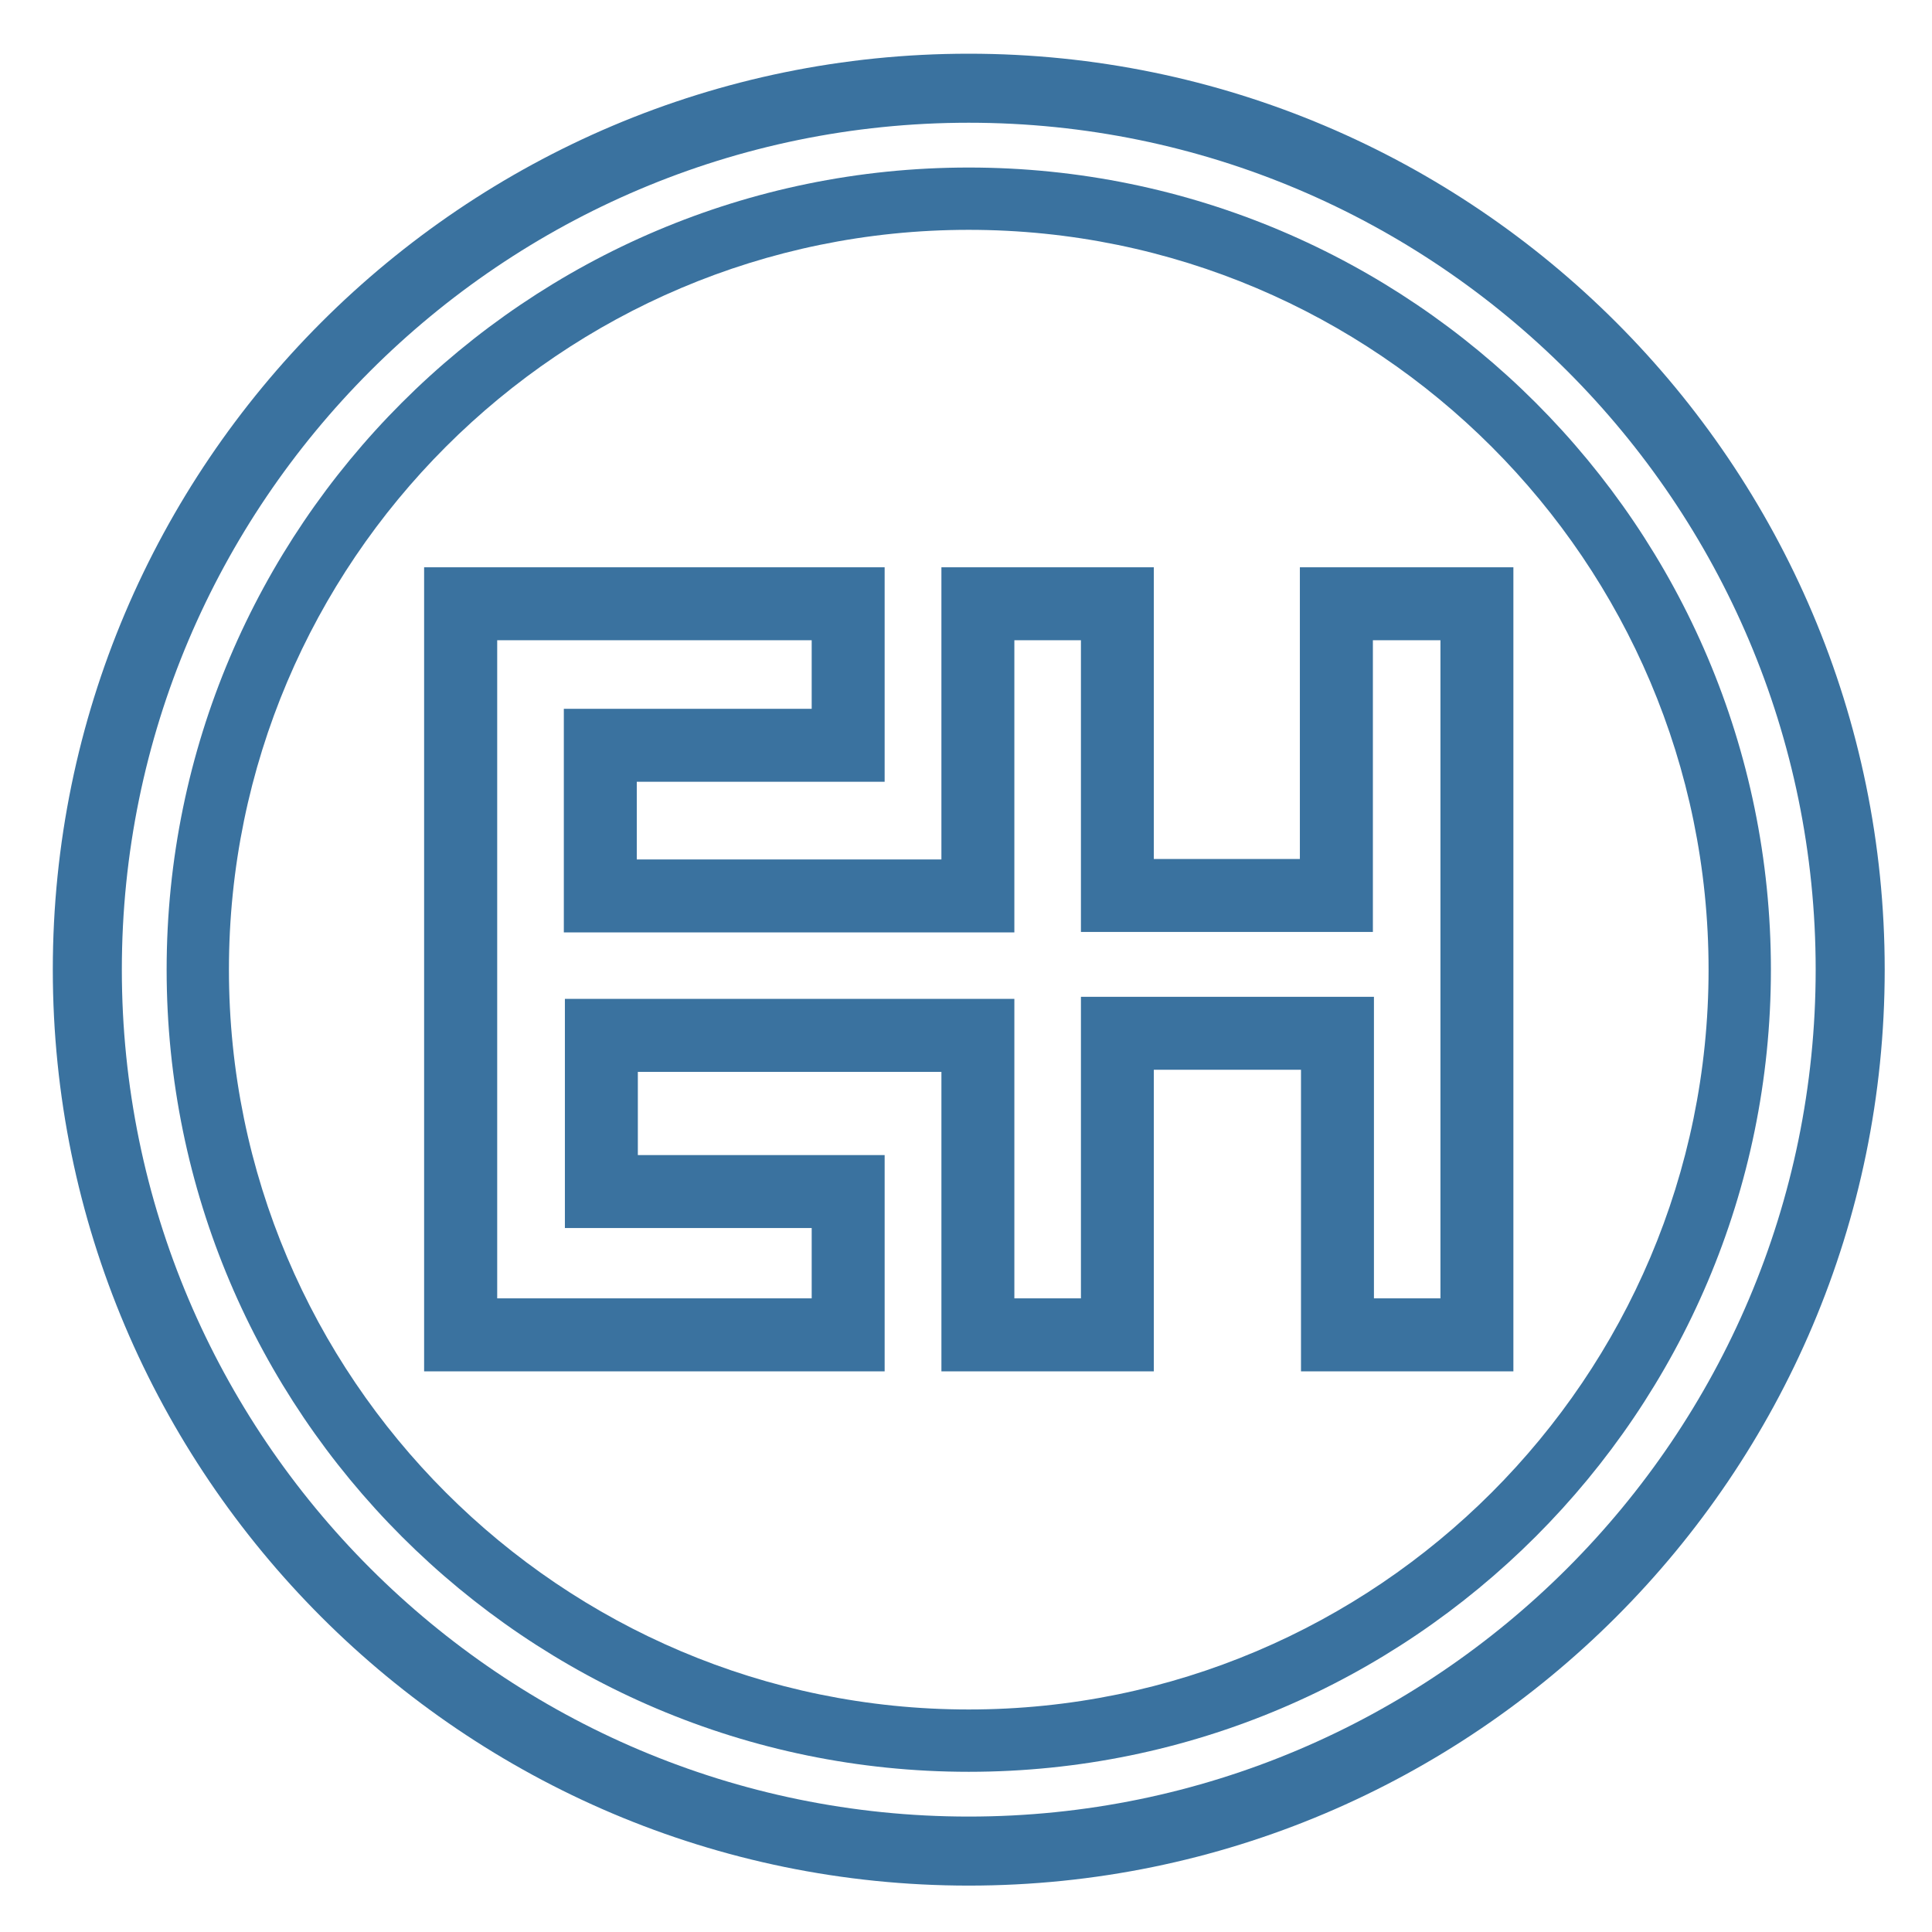 <?xml version="1.0" encoding="utf-8"?>
<!-- Generator: Adobe Illustrator 17.0.2, SVG Export Plug-In . SVG Version: 6.00 Build 0)  -->
<!DOCTYPE svg PUBLIC "-//W3C//DTD SVG 1.1//EN" "http://www.w3.org/Graphics/SVG/1.1/DTD/svg11.dtd">
<svg version="1.1" id="Layer_1" xmlns="http://www.w3.org/2000/svg" xmlns:xlink="http://www.w3.org/1999/xlink" x="0px" y="0px"
	 viewBox="0 0 360 360" enable-background="new 0 0 360 360" xml:space="preserve">
<g>
	<g>
		<path fill="#3A729F" d="M180.508,10.008C86.4,10.008,9.84,86.568,9.84,180.675S86.4,351.354,180.508,351.354
			s170.679-76.571,170.679-170.679S274.615,10.008,180.508,10.008z M338.324,180.675c0,87.022-70.794,157.816-157.816,157.816
			c-87.011,0-157.805-70.794-157.805-157.816c0-87.011,70.794-157.805,157.805-157.805C267.53,22.87,338.324,93.664,338.324,180.675
			z"/>
	</g>
	<g>
		<path fill="#3A729F" d="M180.508,31.217c-82.414,0-149.458,67.044-149.458,149.458c0,82.42,67.044,149.475,149.458,149.475
			c82.42,0,149.475-67.055,149.475-149.475C329.983,98.261,262.928,31.217,180.508,31.217z M318.367,180.676
			c0,76.023-61.837,137.86-137.86,137.86c-76.011,0-137.849-61.837-137.849-137.86c0-76.011,61.837-137.849,137.849-137.849
			C256.53,42.827,318.367,104.664,318.367,180.676z"/>
	</g>
	<g>
		<path fill="#3A729F" d="M281.999,255.535h-39.578v-56.2h-27.424v56.2h-39.578v-55.809h-56.566v15.506h45.988v40.303H79.028
			V105.703h85.812v39.968h-46.185v14.472h56.763v-54.44h39.578v54.359h27.216v-54.359h39.786V255.535z M256.014,241.929h12.392
			V119.296h-12.588v54.359h-54.402v-54.359h-12.404v54.44h-83.95v-41.658h46.185v-12.782H92.646v122.633h58.601v-13.104h-45.988
			V186.12h83.753v55.809h12.404v-56.188h54.598V241.929z"/>
	</g>
</g>
</svg>
